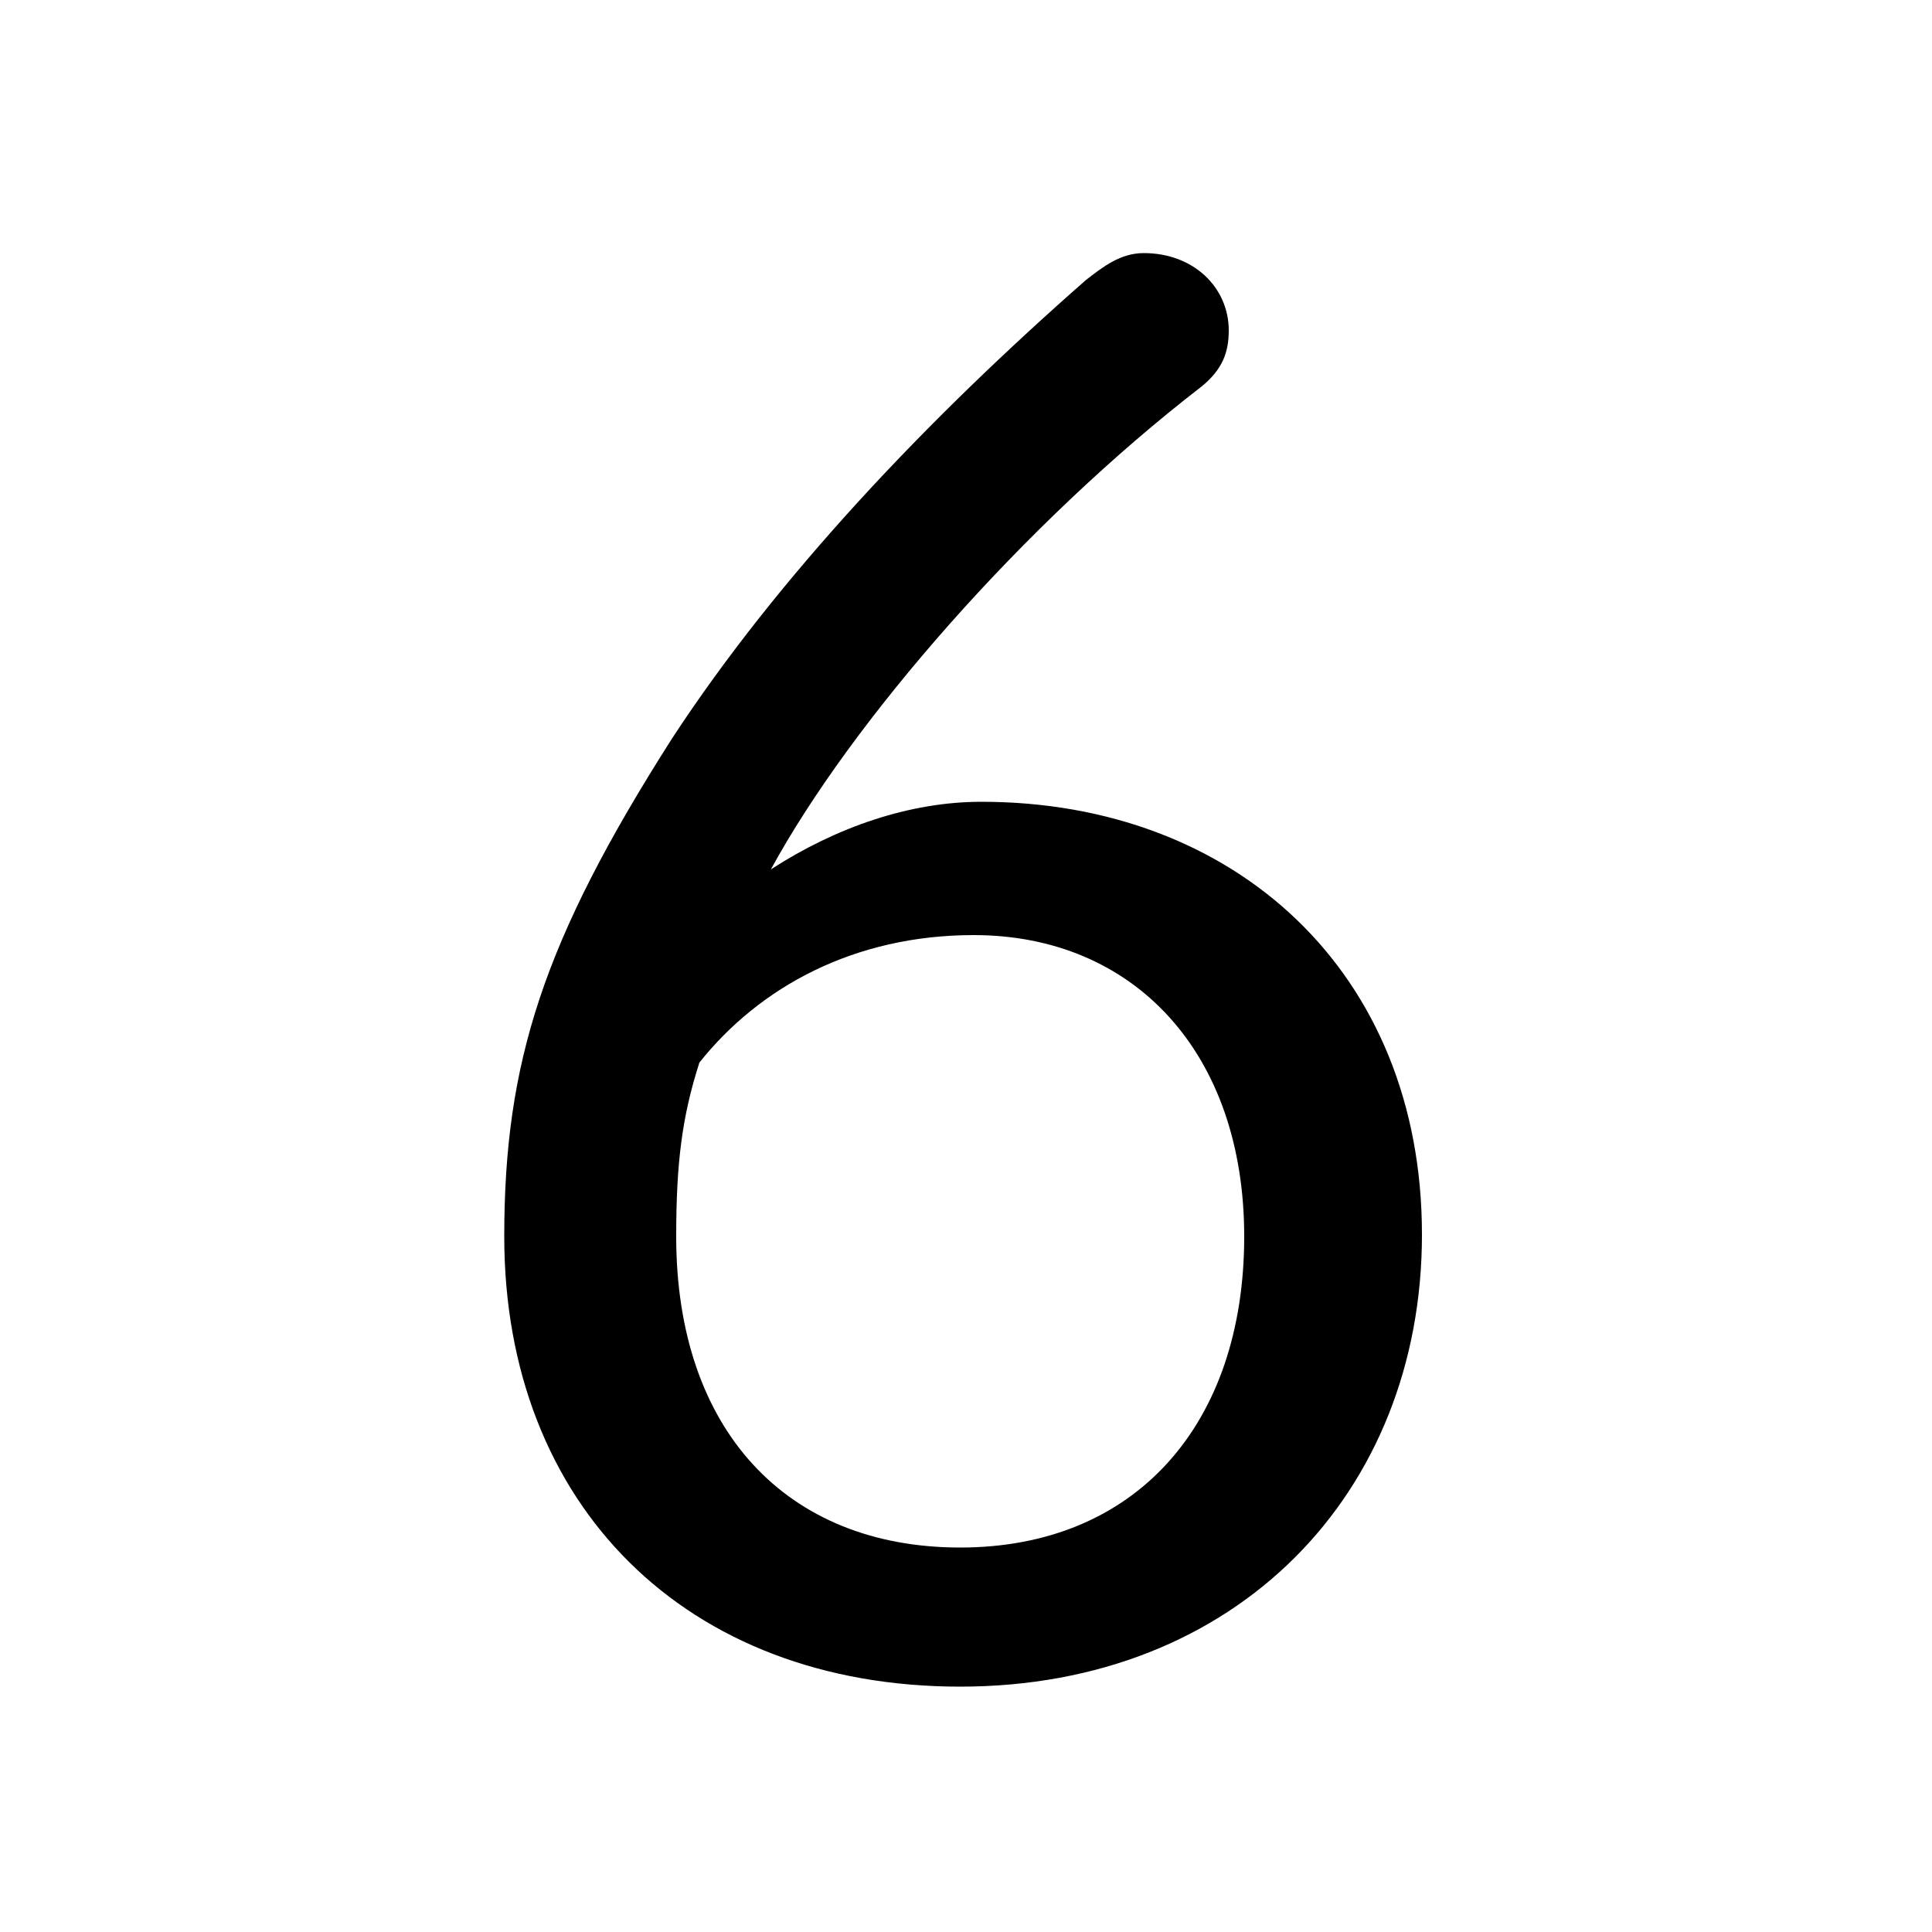 <svg xmlns="http://www.w3.org/2000/svg" viewBox="0 -44.0 50.0 50.0">
    <rect x="0" y="-44.0" width="50.0" height="50.0" fill="#808080" stroke="none"/>
    <g transform="scale(1, -1)">
        <!-- ボディの枠 -->
        <rect x="0" y="-6.0" width="50.0" height="50.0"
            stroke="white" fill="white"/>
        <!-- グリフ座標系の原点 -->
        <circle cx="0" cy="0" r="5" fill="white"/>
        <!-- グリフのアウトライン -->
        <g style="fill:black;stroke:#000000;stroke-width:0;stroke-linecap:round;stroke-linejoin:round;">
        <path d="M 19.95 21.5 C 22.05 25.35 26.5 30.45 31.1 34.0 C 31.65 34.45 31.8 34.9 31.8 35.45 C 31.8 36.55 30.9 37.45 29.6 37.45 C 29.0 37.45 28.55 37.1 28.1 36.75 C 24.0 33.15 20.15 29.1 17.4 24.9 C 14.05 19.65 13.05 16.5 13.05 12.0 C 13.05 5.05 17.75 0.35 24.85 0.35 C 32.0 0.35 36.8 5.35 36.8 12.05 C 36.8 18.85 31.95 23.25 25.4 23.25 C 23.55 23.25 21.65 22.6 19.95 21.5 Z M 24.85 3.95 C 20.35 3.95 17.5 7.0 17.5 12.0 C 17.5 13.9 17.65 15.1 18.1 16.5 C 19.65 18.45 22.1 19.8 25.2 19.8 C 29.35 19.8 32.2 16.75 32.2 12.0 C 32.2 7.15 29.4 3.95 24.85 3.95 Z"/>
    </g>
    </g>
</svg>

